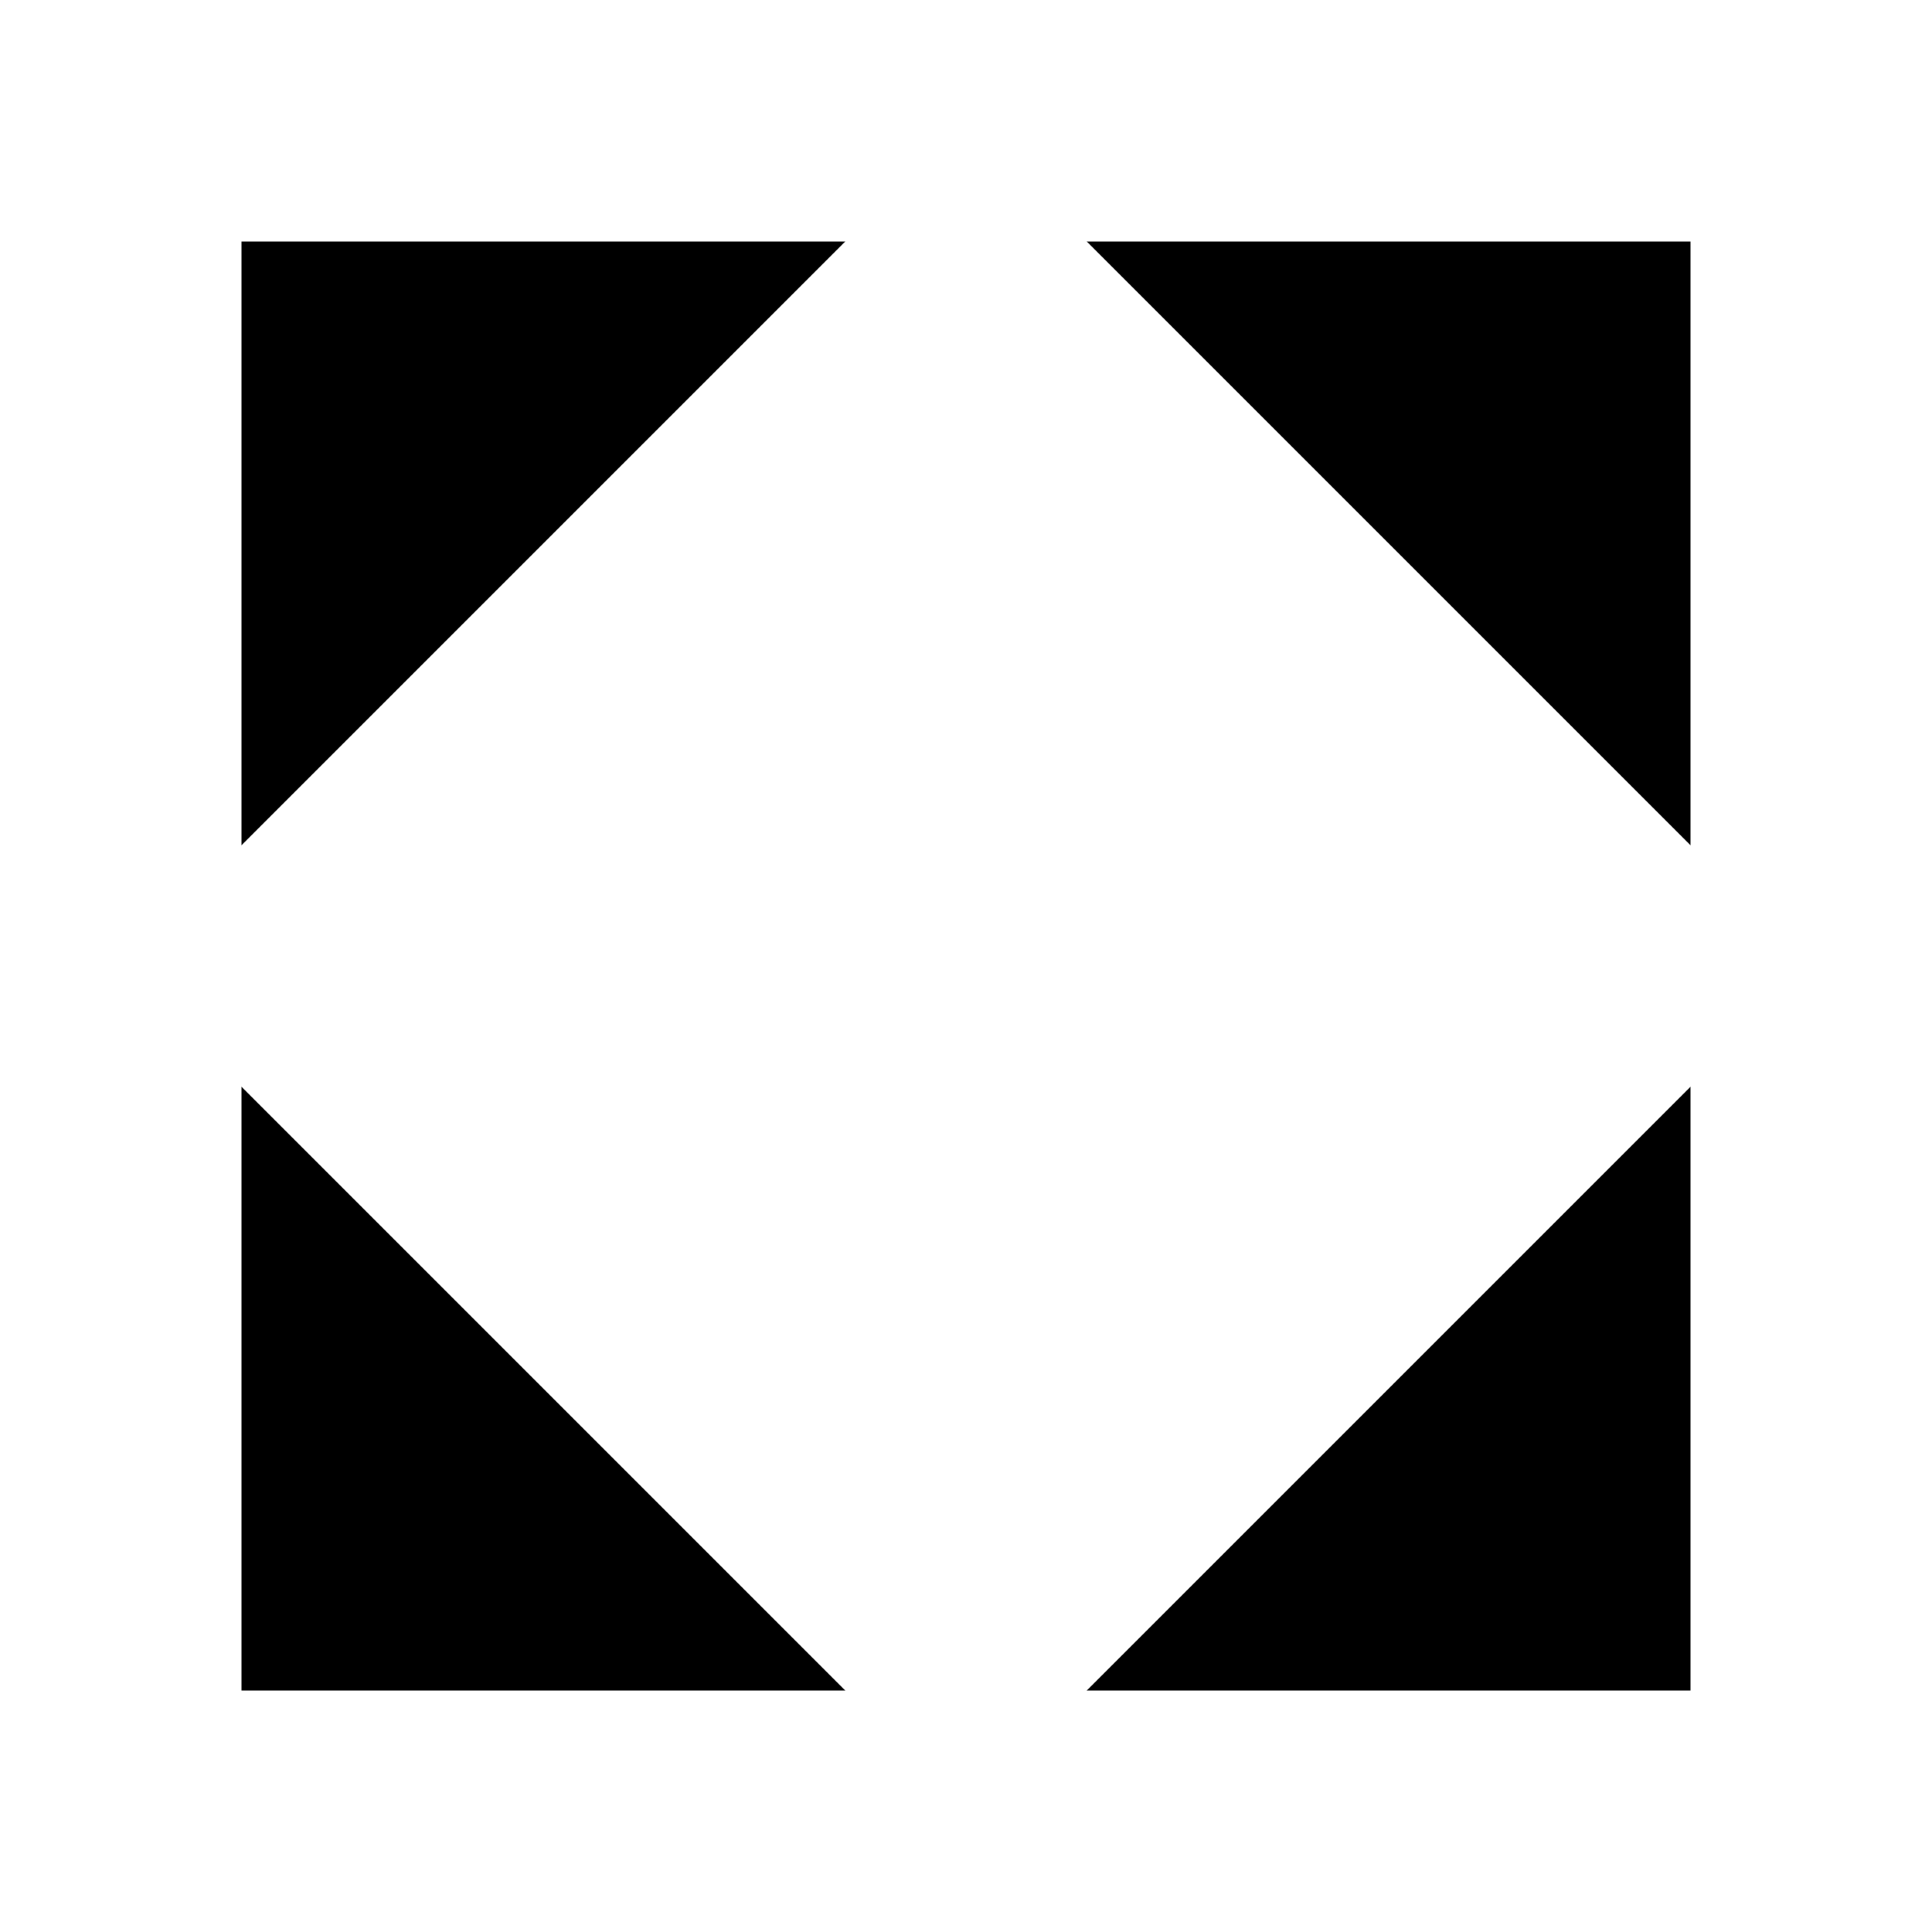 <svg xmlns="http://www.w3.org/2000/svg" viewBox="0 0 16 16">
  <polyline points="9 2 14 2 14 7"/>
  <polyline points="7 2 2 2 2 7"/>
  <polyline points="7 14 2 14 2 9"/>
  <polyline points="9 14 14 14 14 9"/>
  <line x1="2" y1="2" x2="14" y2="14"/>
  <line x1="14" y1="2" x2="2" y2="14"/>
</svg>